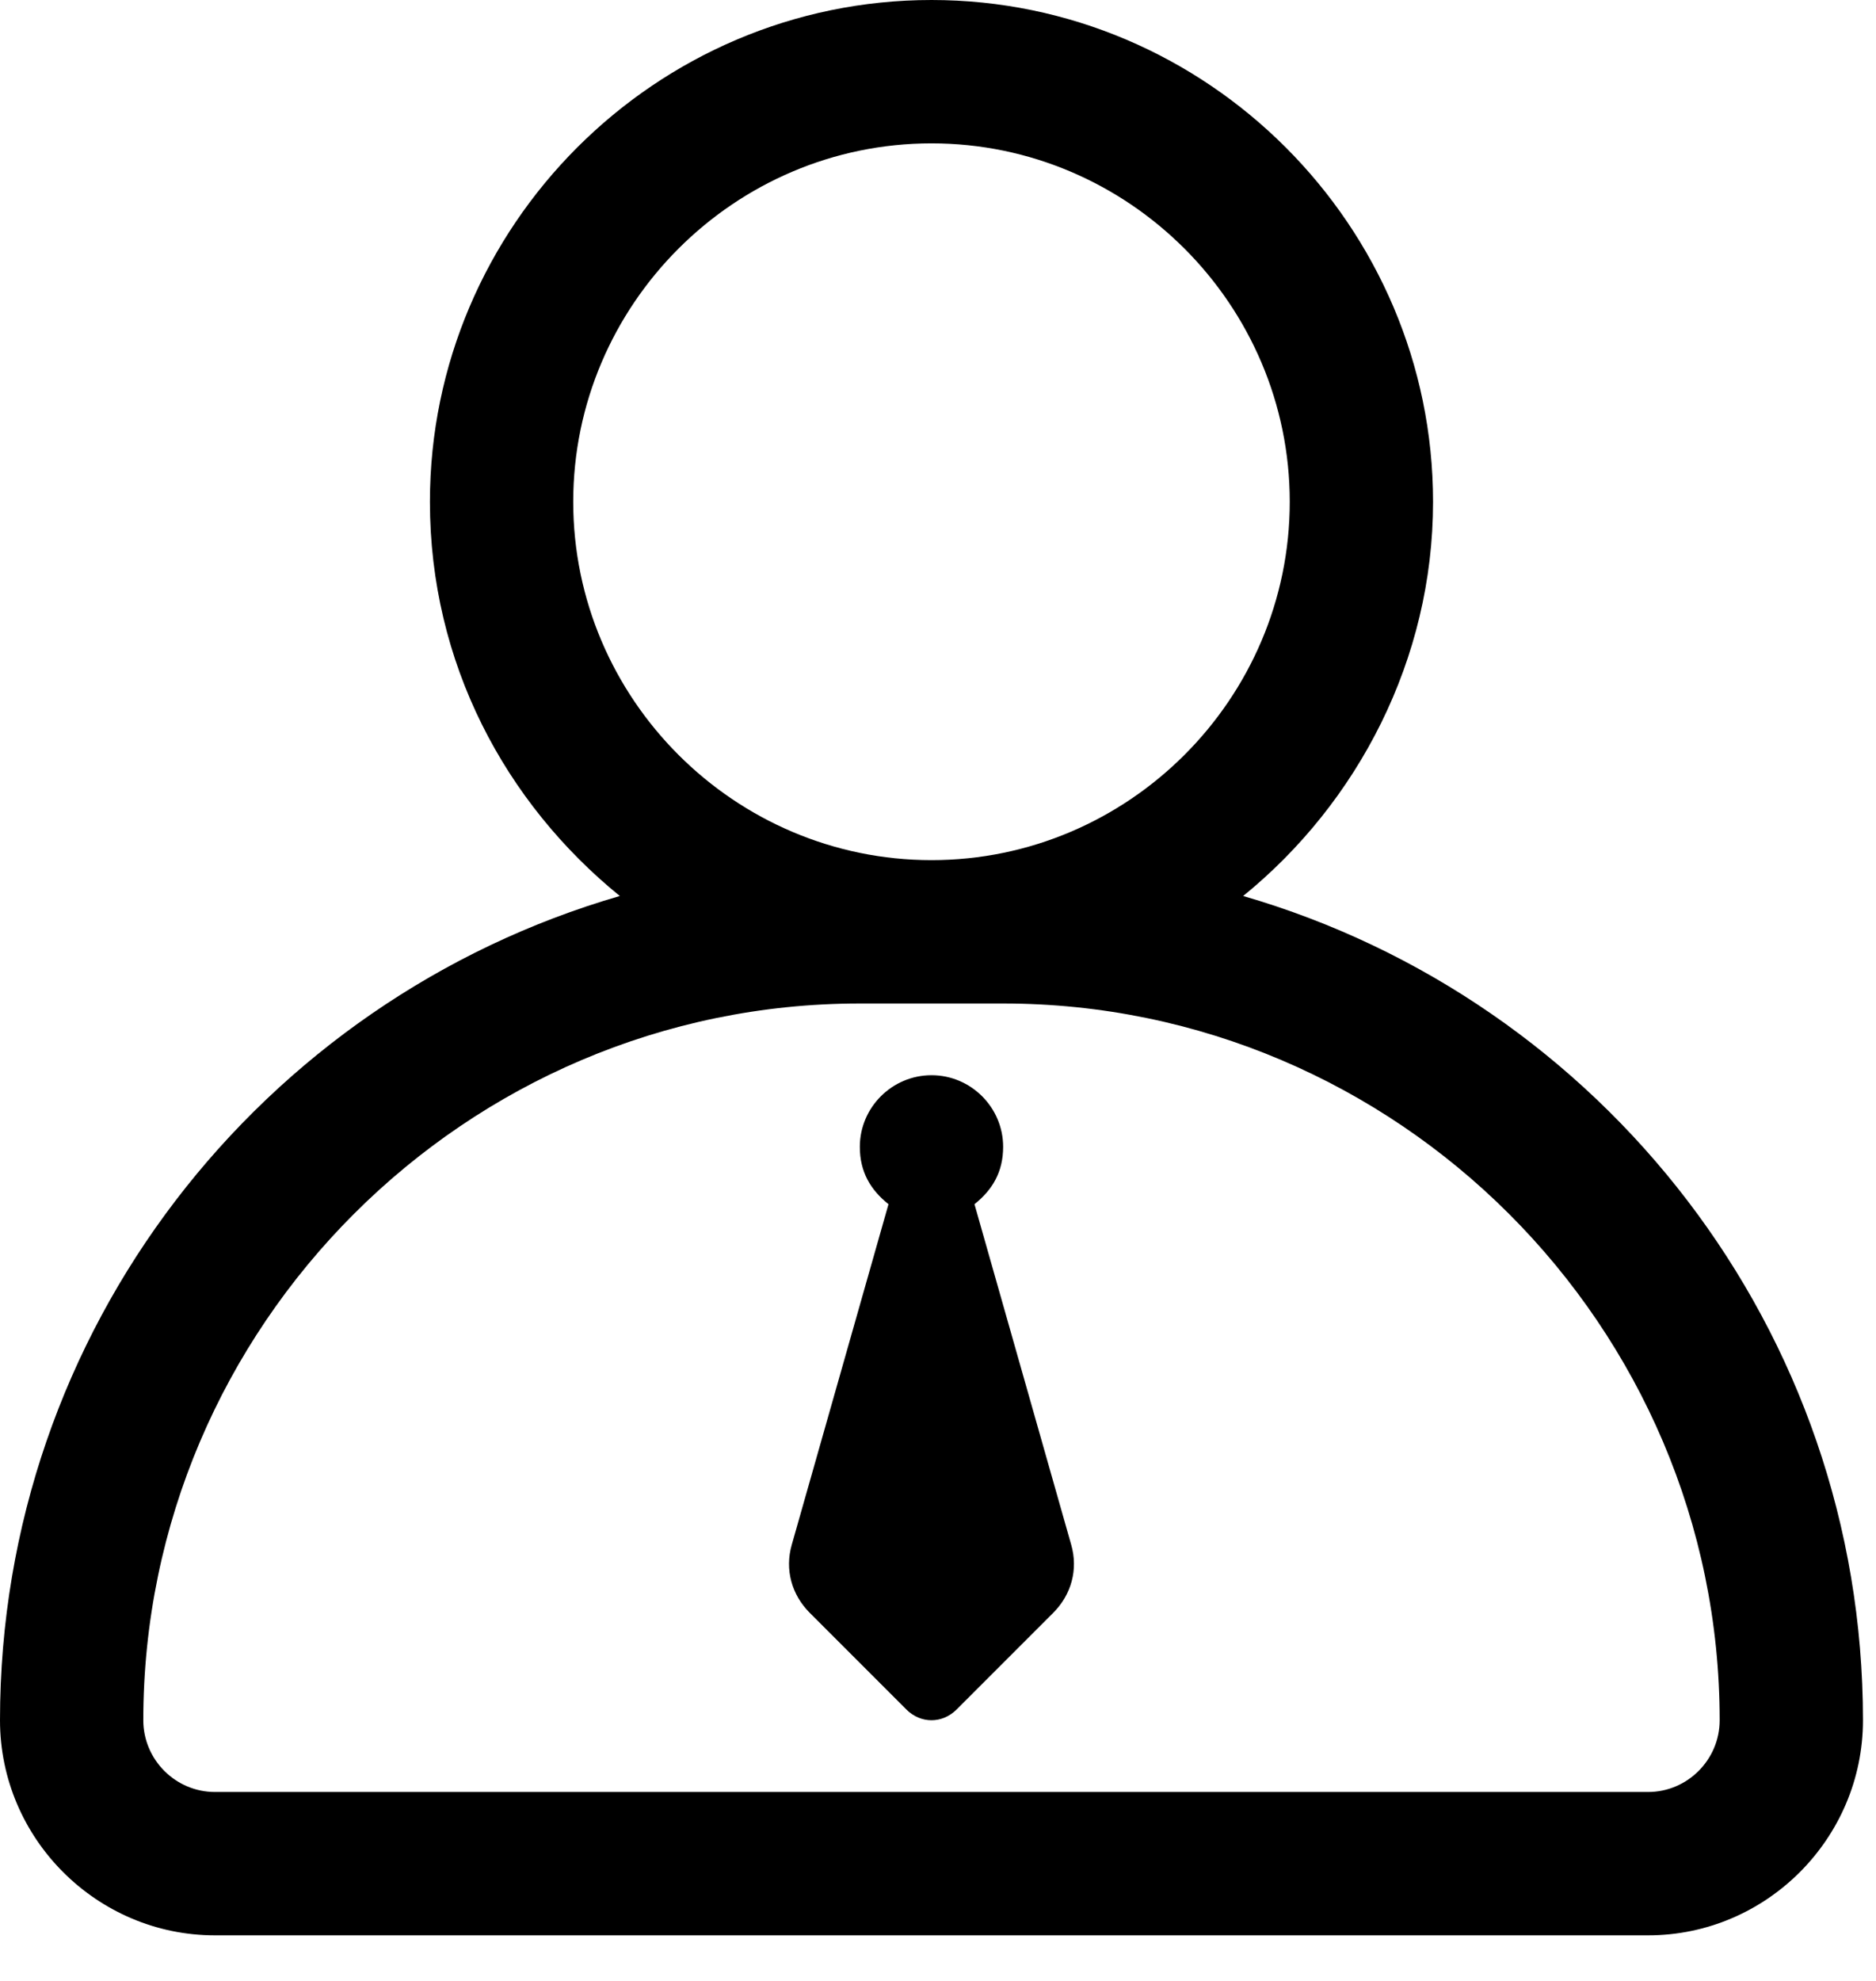 <?xml version="1.0" encoding="UTF-8"?>
<svg width="18px" height="19px" viewBox="0 0 18 19" version="1.1" xmlns="http://www.w3.org/2000/svg" xmlns:xlink="http://www.w3.org/1999/xlink">
    <!-- Generator: Sketch 59 (86127) - https://sketch.com -->
    <title>形状</title>
    <desc>Created with Sketch.</desc>
    <g id="客服系统" stroke="none" stroke-width="1" fill="none" fill-rule="evenodd">
        <g id="客户" transform="translate(-67, -69)" fill="#000000" fill-rule="nonzero">
            <g id="编组" transform="translate(67, 69)">
                <path d="M8.938,8.25 C10.828,8.25 12.375,6.703 12.375,4.813 C12.375,2.922 10.828,1.375 8.938,1.375 C7.047,1.375 5.5,2.922 5.5,4.813 C5.5,6.703 7.047,8.25 8.938,8.25 Z M8.525,11.55 C8.353,11.413 8.25,11.241 8.25,11 C8.25,10.622 8.559,10.313 8.938,10.313 C9.316,10.313 9.625,10.622 9.625,11 C9.625,11.241 9.522,11.413 9.35,11.55 L10.278,14.816 C10.347,15.056 10.278,15.297 10.106,15.469 L9.178,16.397 C9.041,16.534 8.834,16.534 8.697,16.397 L7.769,15.469 C7.597,15.297 7.528,15.056 7.597,14.816 L8.525,11.55 L8.525,11.55 Z M5.947,8.594 C4.847,7.7 4.125,6.359 4.125,4.813 C4.125,2.166 6.291,-1.77635684e-15 8.938,-1.77635684e-15 C11.584,-1.77635684e-15 13.75,2.166 13.75,4.813 C13.75,6.325 13.028,7.7 11.928,8.594 C15.366,9.591 17.875,12.753 17.875,16.5 C17.875,17.634 16.947,18.563 15.813,18.563 L2.063,18.563 C0.928,18.563 6.39488462e-14,17.634 6.39488462e-14,16.5 C6.39488462e-14,12.753 2.509,9.591 5.947,8.594 Z M15.813,17.188 C16.191,17.188 16.5,16.878 16.5,16.5 C16.5,12.719 13.406,9.625 9.625,9.625 L8.25,9.625 C4.469,9.625 1.375,12.719 1.375,16.5 C1.375,16.878 1.684,17.188 2.063,17.188 L15.813,17.188 Z" id="形状"></path>
            </g>
        </g>
    </g>
</svg>